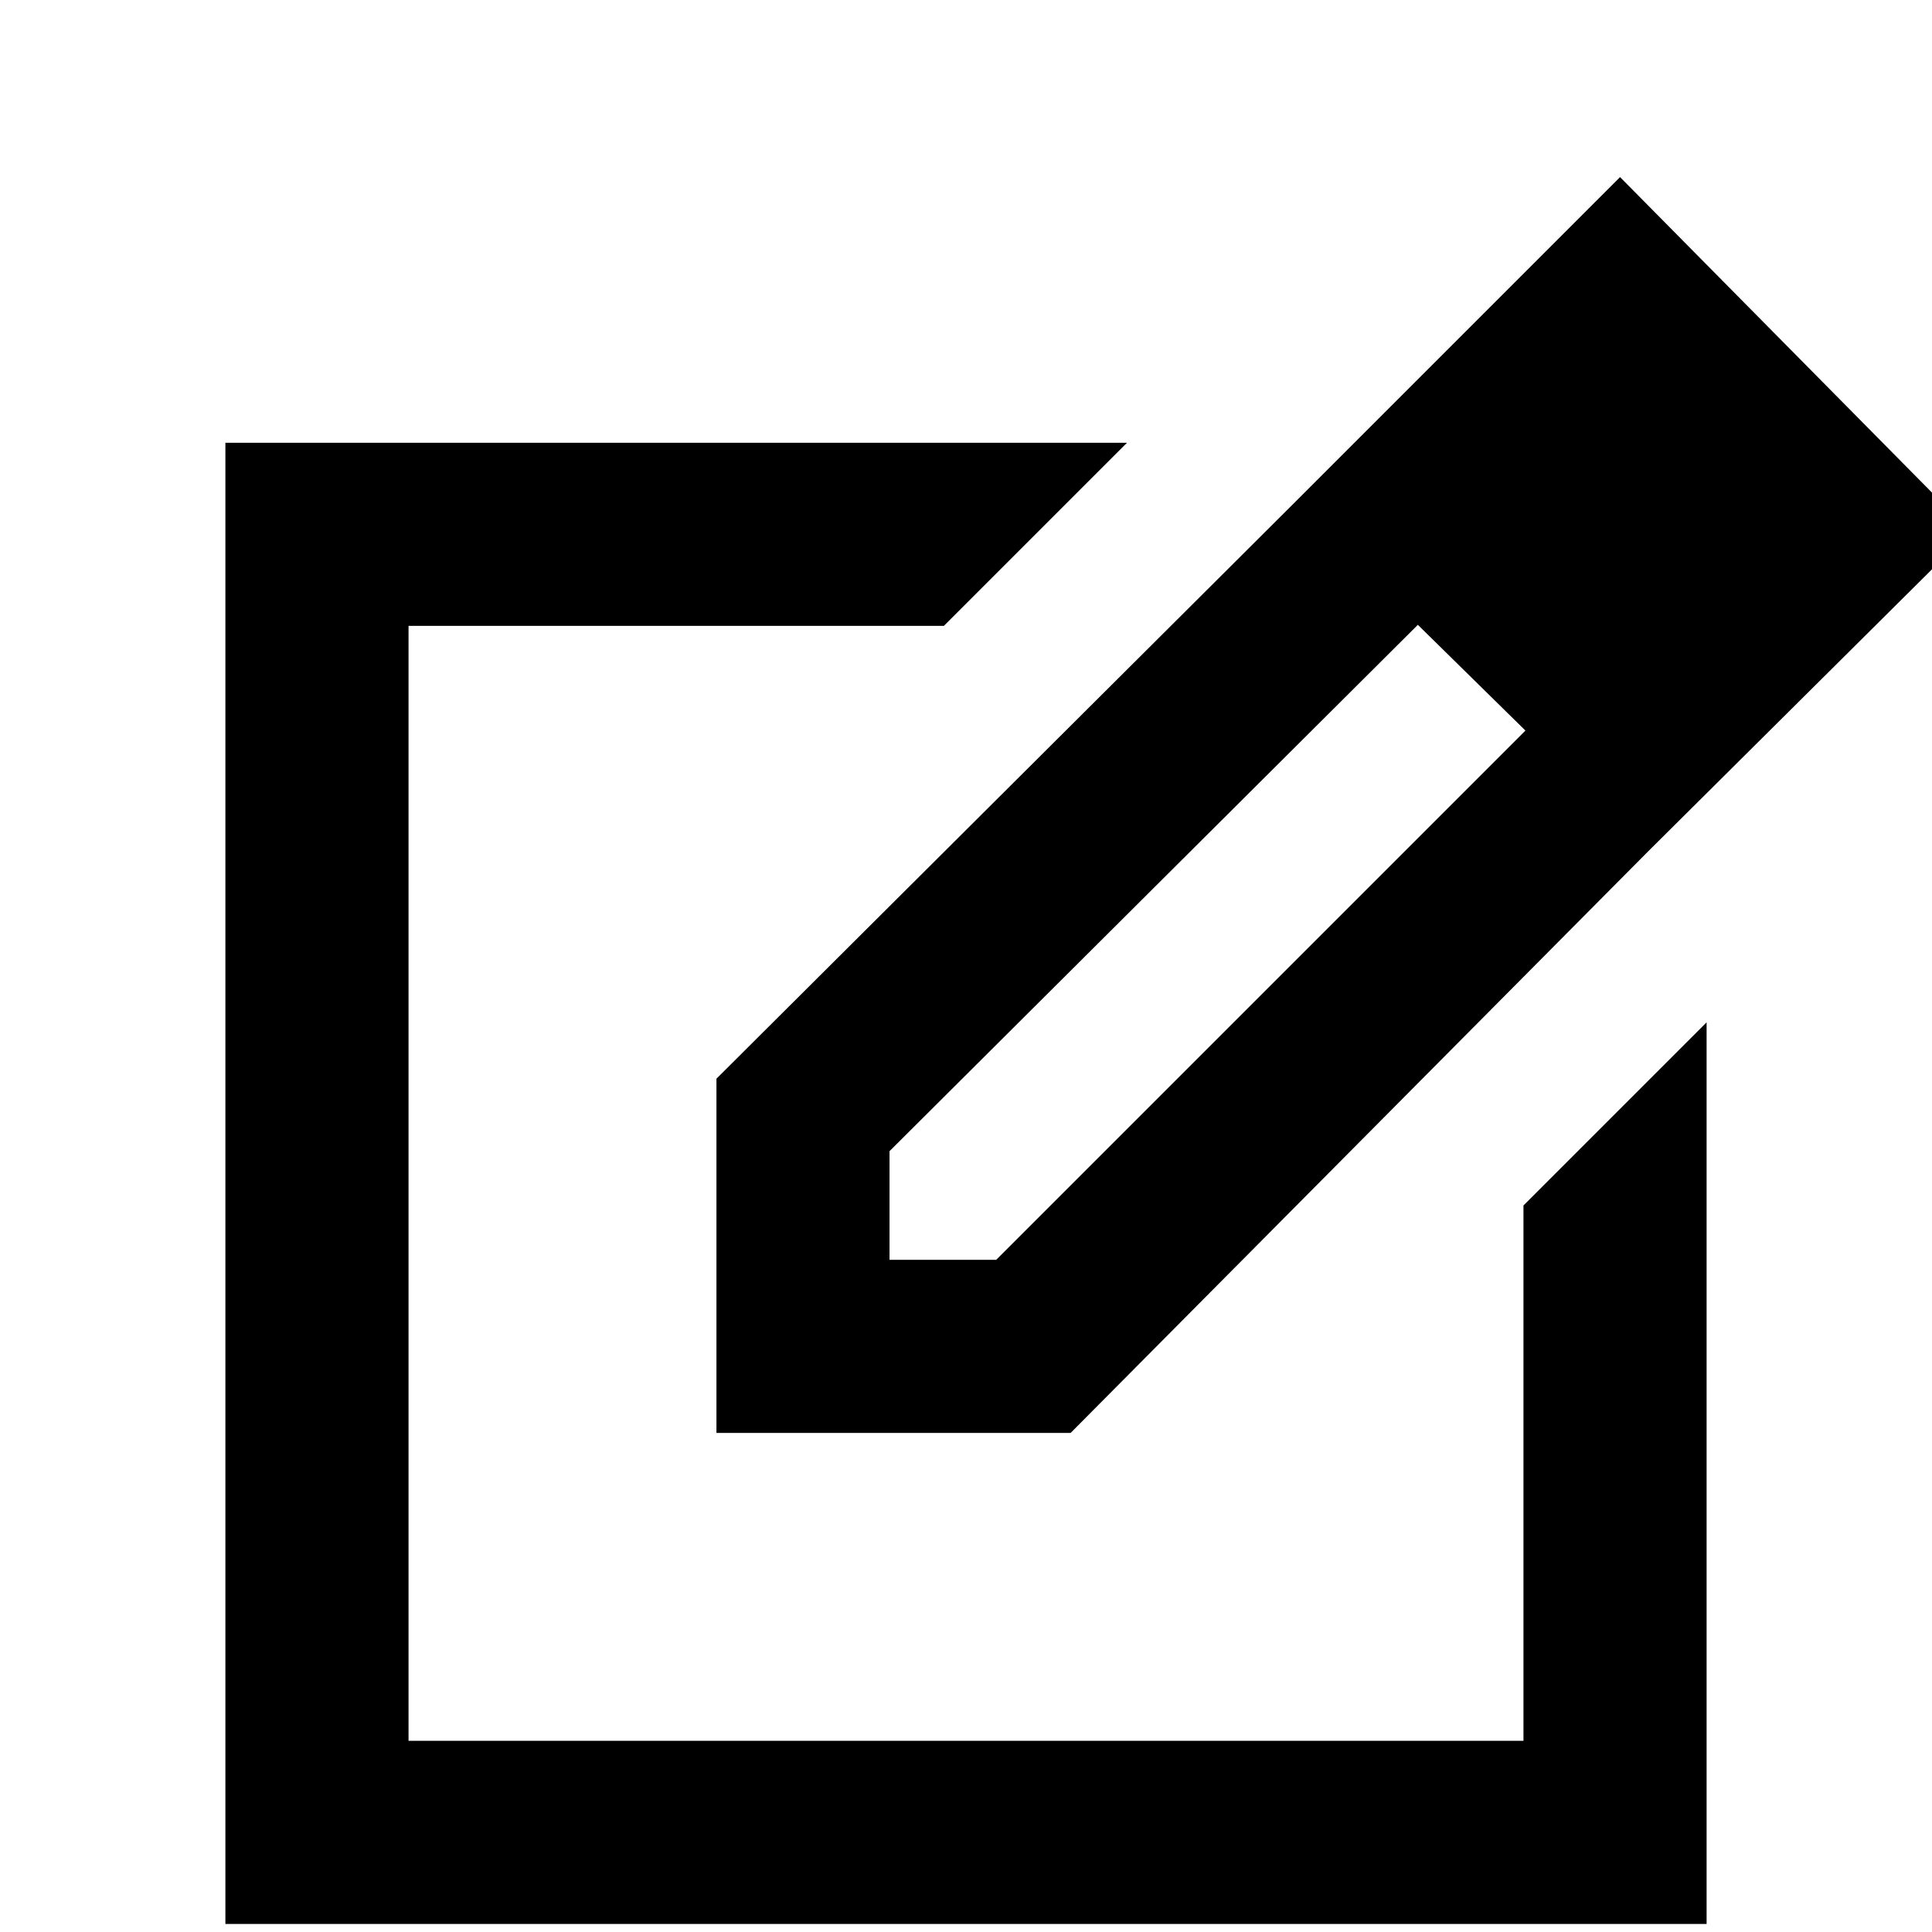 <svg xmlns="http://www.w3.org/2000/svg" height="24" width="24"><path d="M2.8 23.9V5.5H14l-2.275 2.275h-6.65v13.85h13.85v-6.65L21.2 12.7v11.2Zm9.2-9.2Zm4.075-8.45 1.55 1.5-6.575 6.55v1.35h1.325l6.575-6.575 1.525 1.5L13.3 17.8H8.9v-4.4Zm4.4 4.325-4.4-4.325 4.05-4.05 4.35 4.4Z"/></svg>